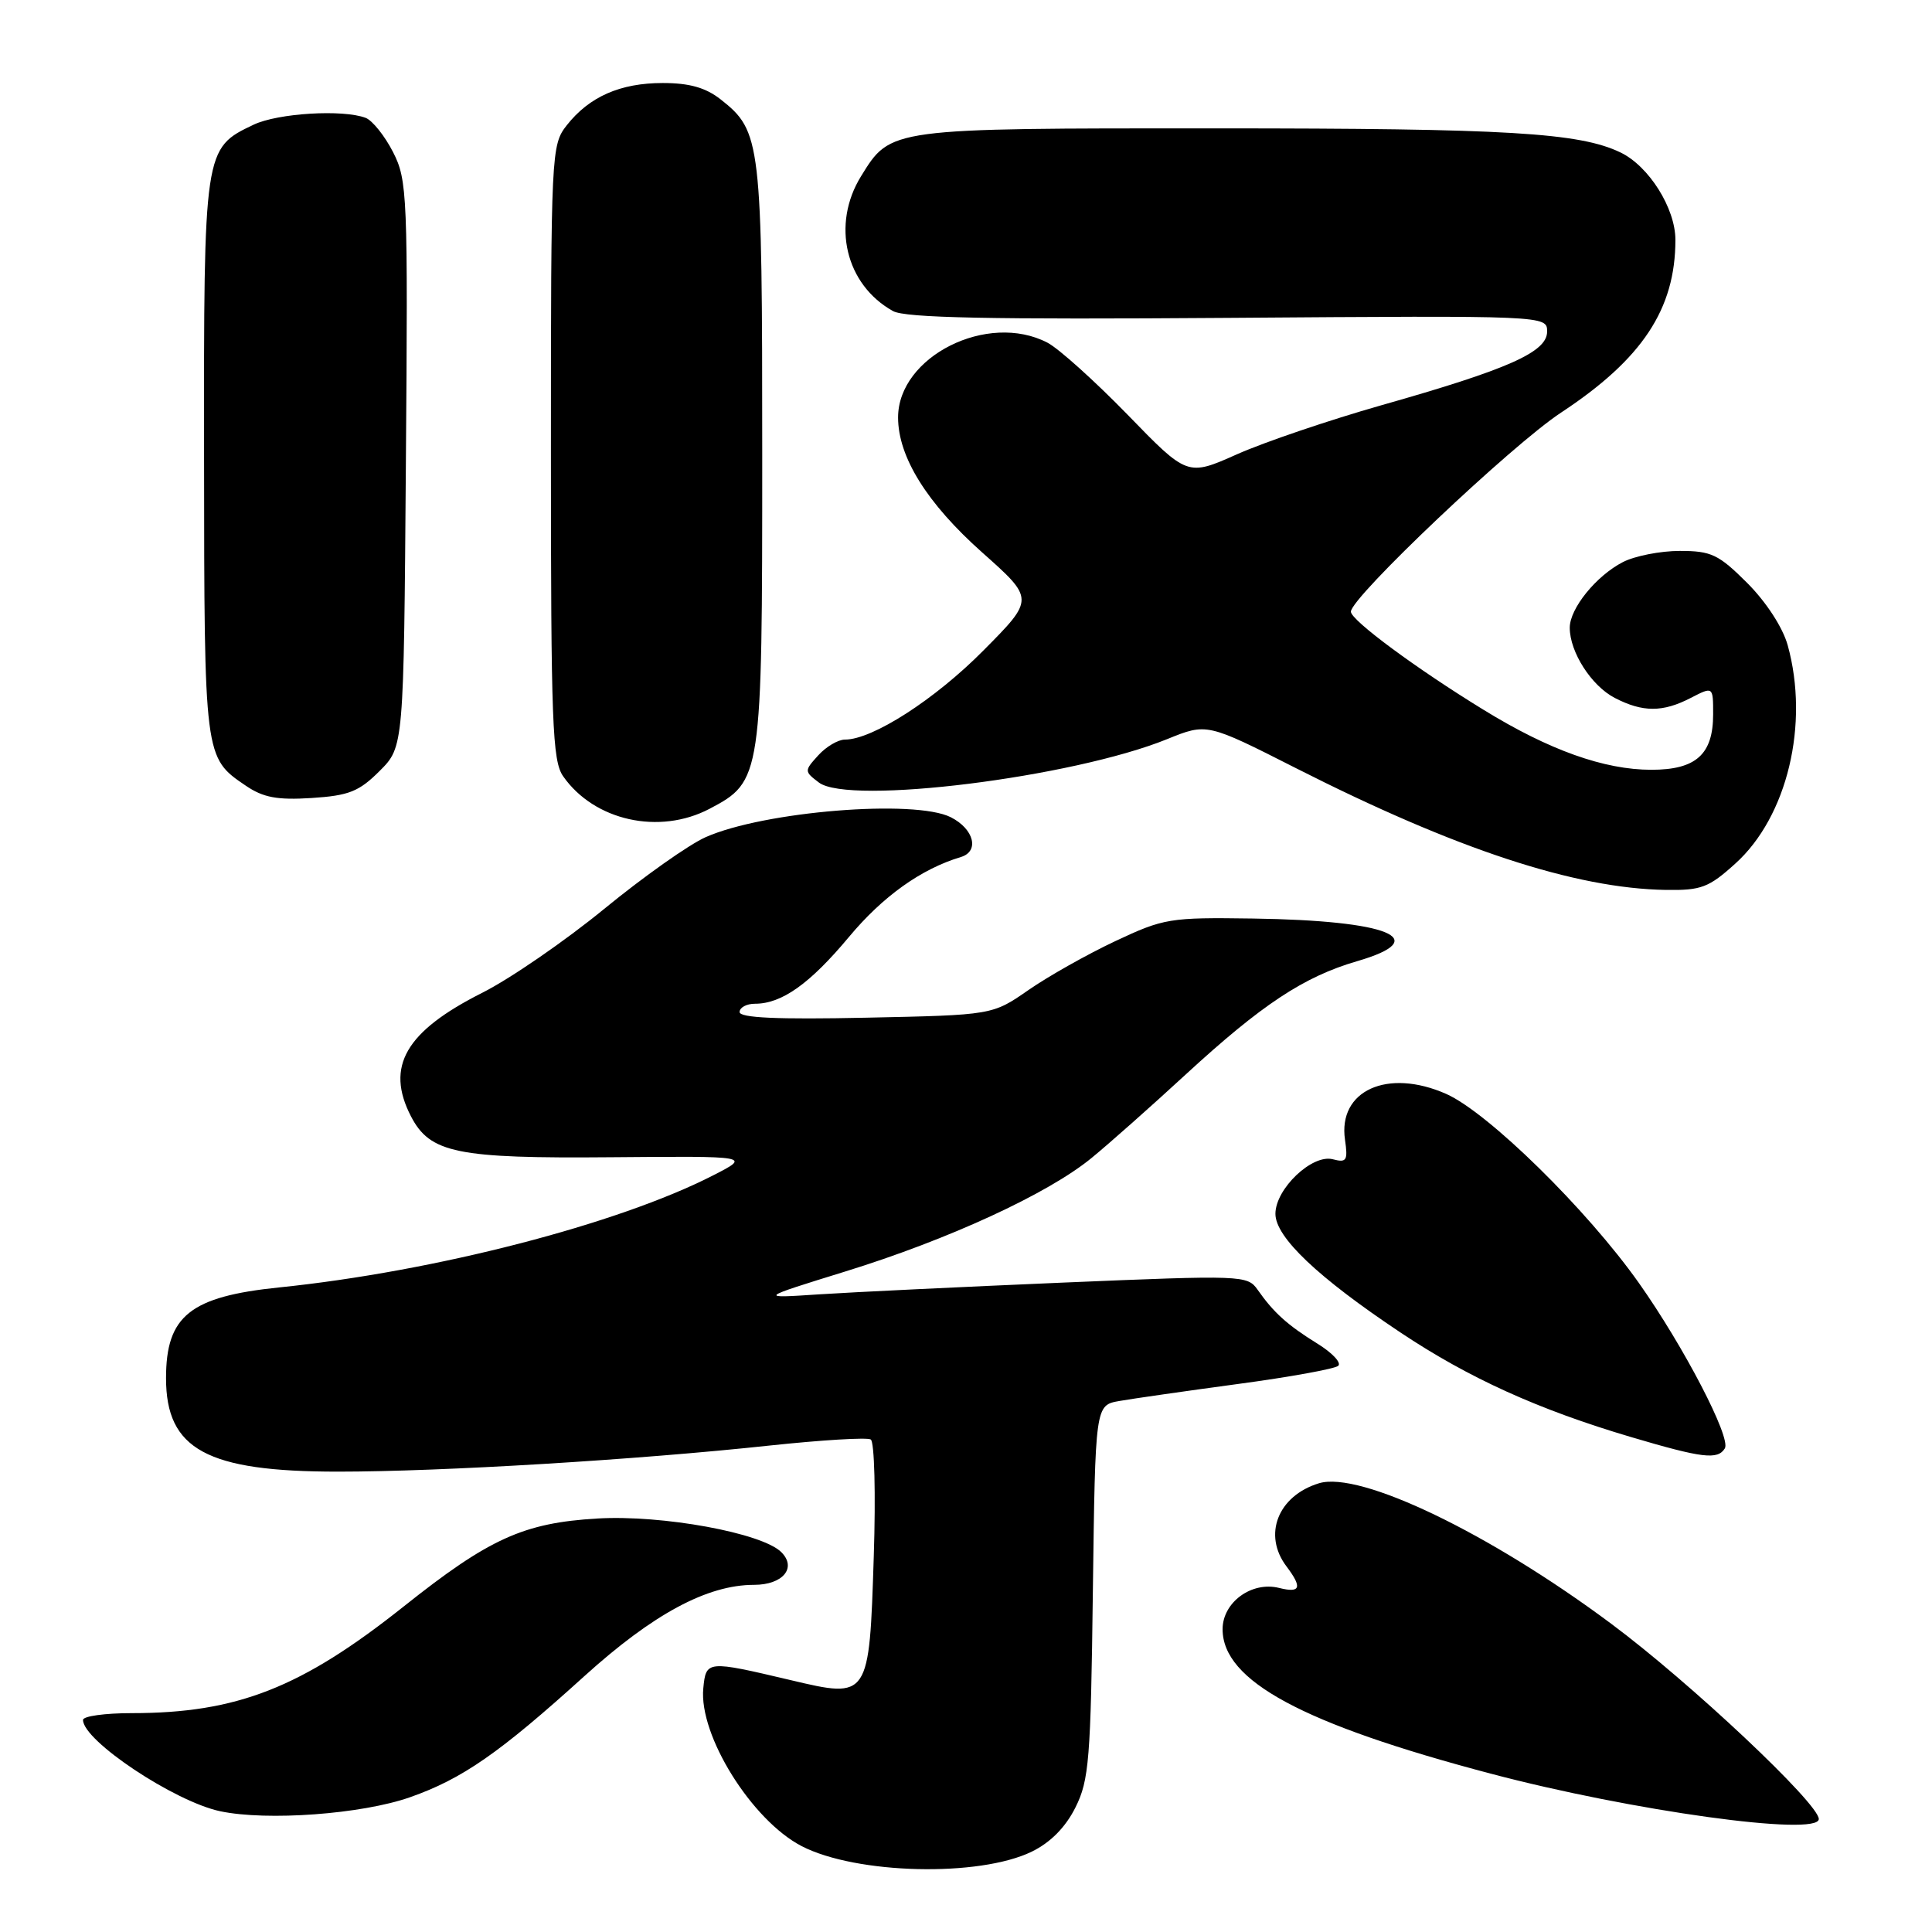 <?xml version="1.0" encoding="UTF-8" standalone="no"?>
<!DOCTYPE svg PUBLIC "-//W3C//DTD SVG 1.1//EN" "http://www.w3.org/Graphics/SVG/1.1/DTD/svg11.dtd" >
<svg xmlns="http://www.w3.org/2000/svg" xmlns:xlink="http://www.w3.org/1999/xlink" version="1.1" viewBox="0 0 256 256">
 <g >
 <path fill="currentColor"
d=" M 136.72 245.35 C 139.20 244.14 141.19 242.12 142.50 239.50 C 144.31 235.89 144.53 233.13 144.81 210.85 C 145.13 186.20 145.13 186.20 148.31 185.64 C 150.07 185.33 157.12 184.32 164.00 183.39 C 170.88 182.47 176.87 181.38 177.32 180.98 C 177.78 180.58 176.53 179.25 174.55 178.03 C 170.61 175.59 168.77 173.94 166.65 170.91 C 165.29 168.97 164.68 168.95 140.88 169.95 C 127.47 170.52 112.90 171.22 108.50 171.51 C 100.50 172.04 100.50 172.04 112.00 168.48 C 125.69 164.25 138.85 158.18 144.61 153.46 C 146.91 151.58 152.55 146.58 157.14 142.35 C 167.20 133.10 172.75 129.43 179.80 127.37 C 190.01 124.40 184.08 121.97 166.00 121.71 C 155.00 121.55 154.21 121.68 147.77 124.71 C 144.07 126.45 138.89 129.37 136.27 131.19 C 131.50 134.50 131.50 134.50 114.75 134.85 C 103.01 135.10 98.00 134.87 98.00 134.10 C 98.00 133.50 98.92 133.00 100.05 133.00 C 103.60 133.00 107.33 130.34 112.50 124.14 C 116.98 118.77 122.05 115.14 127.32 113.56 C 129.81 112.81 129.07 109.85 125.99 108.29 C 121.23 105.88 101.22 107.50 93.50 110.93 C 91.30 111.90 85.25 116.18 80.05 120.44 C 74.85 124.70 67.58 129.70 63.90 131.55 C 53.73 136.67 51.05 141.32 54.45 147.91 C 56.98 152.79 60.51 153.52 81.00 153.34 C 99.50 153.18 99.50 153.18 94.50 155.74 C 81.87 162.21 57.60 168.48 37.00 170.59 C 25.19 171.80 22.00 174.36 22.00 182.61 C 22.00 192.06 27.40 195.00 44.77 195.00 C 58.55 195.00 84.36 193.44 102.00 191.54 C 108.88 190.81 114.90 190.44 115.38 190.74 C 115.87 191.04 116.05 198.00 115.78 206.20 C 115.18 225.06 115.16 225.09 104.79 222.63 C 93.65 220.00 93.55 220.01 93.19 223.72 C 92.59 229.94 99.61 241.19 106.22 244.62 C 113.47 248.36 129.75 248.75 136.72 245.35 Z  M 241.00 241.03 C 241.00 238.98 223.97 222.95 213.50 215.16 C 197.34 203.12 180.20 194.89 174.77 196.54 C 169.32 198.21 167.30 203.37 170.47 207.56 C 172.59 210.37 172.33 211.12 169.49 210.41 C 165.86 209.50 162.00 212.31 162.00 215.88 C 162.00 222.72 172.56 228.42 197.50 235.01 C 216.16 239.95 241.00 243.39 241.00 241.03 Z  M 54.34 238.14 C 61.25 235.71 66.17 232.30 77.44 222.09 C 86.54 213.86 93.71 210.00 99.92 210.00 C 103.73 210.00 105.61 207.75 103.53 205.67 C 100.98 203.12 87.74 200.70 79.15 201.21 C 69.38 201.79 64.81 203.86 53.50 212.86 C 39.92 223.66 31.41 227.00 17.45 227.00 C 13.90 227.00 11.00 227.40 11.00 227.90 C 11.00 230.65 23.10 238.71 29.18 240.00 C 35.40 241.31 47.95 240.39 54.34 238.14 Z  M 228.55 191.92 C 229.41 190.53 223.10 178.40 217.16 170.00 C 210.26 160.24 197.17 147.41 191.63 144.95 C 183.85 141.51 177.26 144.50 178.22 151.03 C 178.62 153.78 178.43 154.09 176.61 153.61 C 173.87 152.89 169.00 157.52 169.00 160.84 C 169.00 163.93 174.62 169.26 185.55 176.55 C 194.63 182.61 203.87 186.79 216.13 190.42 C 225.59 193.22 227.60 193.46 228.55 191.92 Z  M 229.95 114.42 C 236.83 108.21 239.77 95.93 236.88 85.50 C 236.22 83.13 234.04 79.78 231.52 77.25 C 227.72 73.46 226.76 73.00 222.58 73.00 C 220.01 73.00 216.61 73.67 215.04 74.48 C 211.49 76.31 208.00 80.63 208.00 83.18 C 208.00 86.40 210.87 90.88 213.97 92.48 C 217.68 94.40 220.33 94.40 224.05 92.47 C 227.00 90.95 227.00 90.95 227.00 94.65 C 227.00 99.96 224.73 102.00 218.82 102.00 C 212.57 102.00 205.27 99.40 196.59 94.06 C 187.65 88.58 179.00 82.18 179.00 81.05 C 179.00 79.16 200.30 58.98 206.85 54.67 C 217.61 47.58 222.00 40.95 222.00 31.78 C 222.00 27.60 218.49 22.01 214.72 20.20 C 209.28 17.58 199.71 17.01 161.20 17.01 C 117.77 17.00 118.04 16.96 114.10 23.34 C 110.14 29.74 112.03 37.72 118.33 41.22 C 119.95 42.12 131.12 42.35 162.75 42.12 C 205.00 41.81 205.00 41.81 205.00 43.94 C 205.00 46.65 199.90 48.92 183.00 53.71 C 176.12 55.67 167.54 58.58 163.92 60.19 C 157.34 63.12 157.34 63.12 149.42 54.96 C 145.06 50.48 140.28 46.18 138.80 45.41 C 130.88 41.28 119.00 47.23 119.00 55.32 C 119.00 60.55 122.84 66.70 130.13 73.19 C 137.08 79.37 137.08 79.37 130.29 86.21 C 123.87 92.69 115.61 98.00 111.96 98.00 C 111.05 98.00 109.46 98.94 108.42 100.09 C 106.56 102.14 106.56 102.21 108.51 103.69 C 112.50 106.71 142.13 103.02 154.65 97.94 C 159.92 95.80 159.92 95.80 171.71 101.78 C 192.95 112.55 208.71 117.73 220.75 117.92 C 225.42 117.99 226.43 117.61 229.95 114.42 Z  M 94.02 107.17 C 100.93 103.53 101.00 103.05 101.00 60.22 C 101.00 18.67 100.85 17.39 95.49 13.17 C 93.51 11.61 91.34 11.00 87.82 11.00 C 82.18 11.00 78.08 12.81 75.09 16.61 C 73.05 19.21 73.00 20.21 73.00 59.91 C 73.00 95.72 73.19 100.83 74.62 102.86 C 78.74 108.76 87.36 110.67 94.02 107.17 Z  M 50.30 102.16 C 53.50 98.96 53.50 98.96 53.78 61.51 C 54.06 25.77 53.98 23.88 52.08 20.15 C 50.98 18.00 49.35 15.97 48.46 15.62 C 45.45 14.47 36.83 14.99 33.61 16.52 C 27.01 19.65 27.00 19.76 27.04 60.65 C 27.07 100.48 27.06 100.37 32.57 104.11 C 34.88 105.68 36.73 106.03 41.30 105.74 C 46.23 105.42 47.57 104.89 50.30 102.16 Z "/>
</g>
</svg>